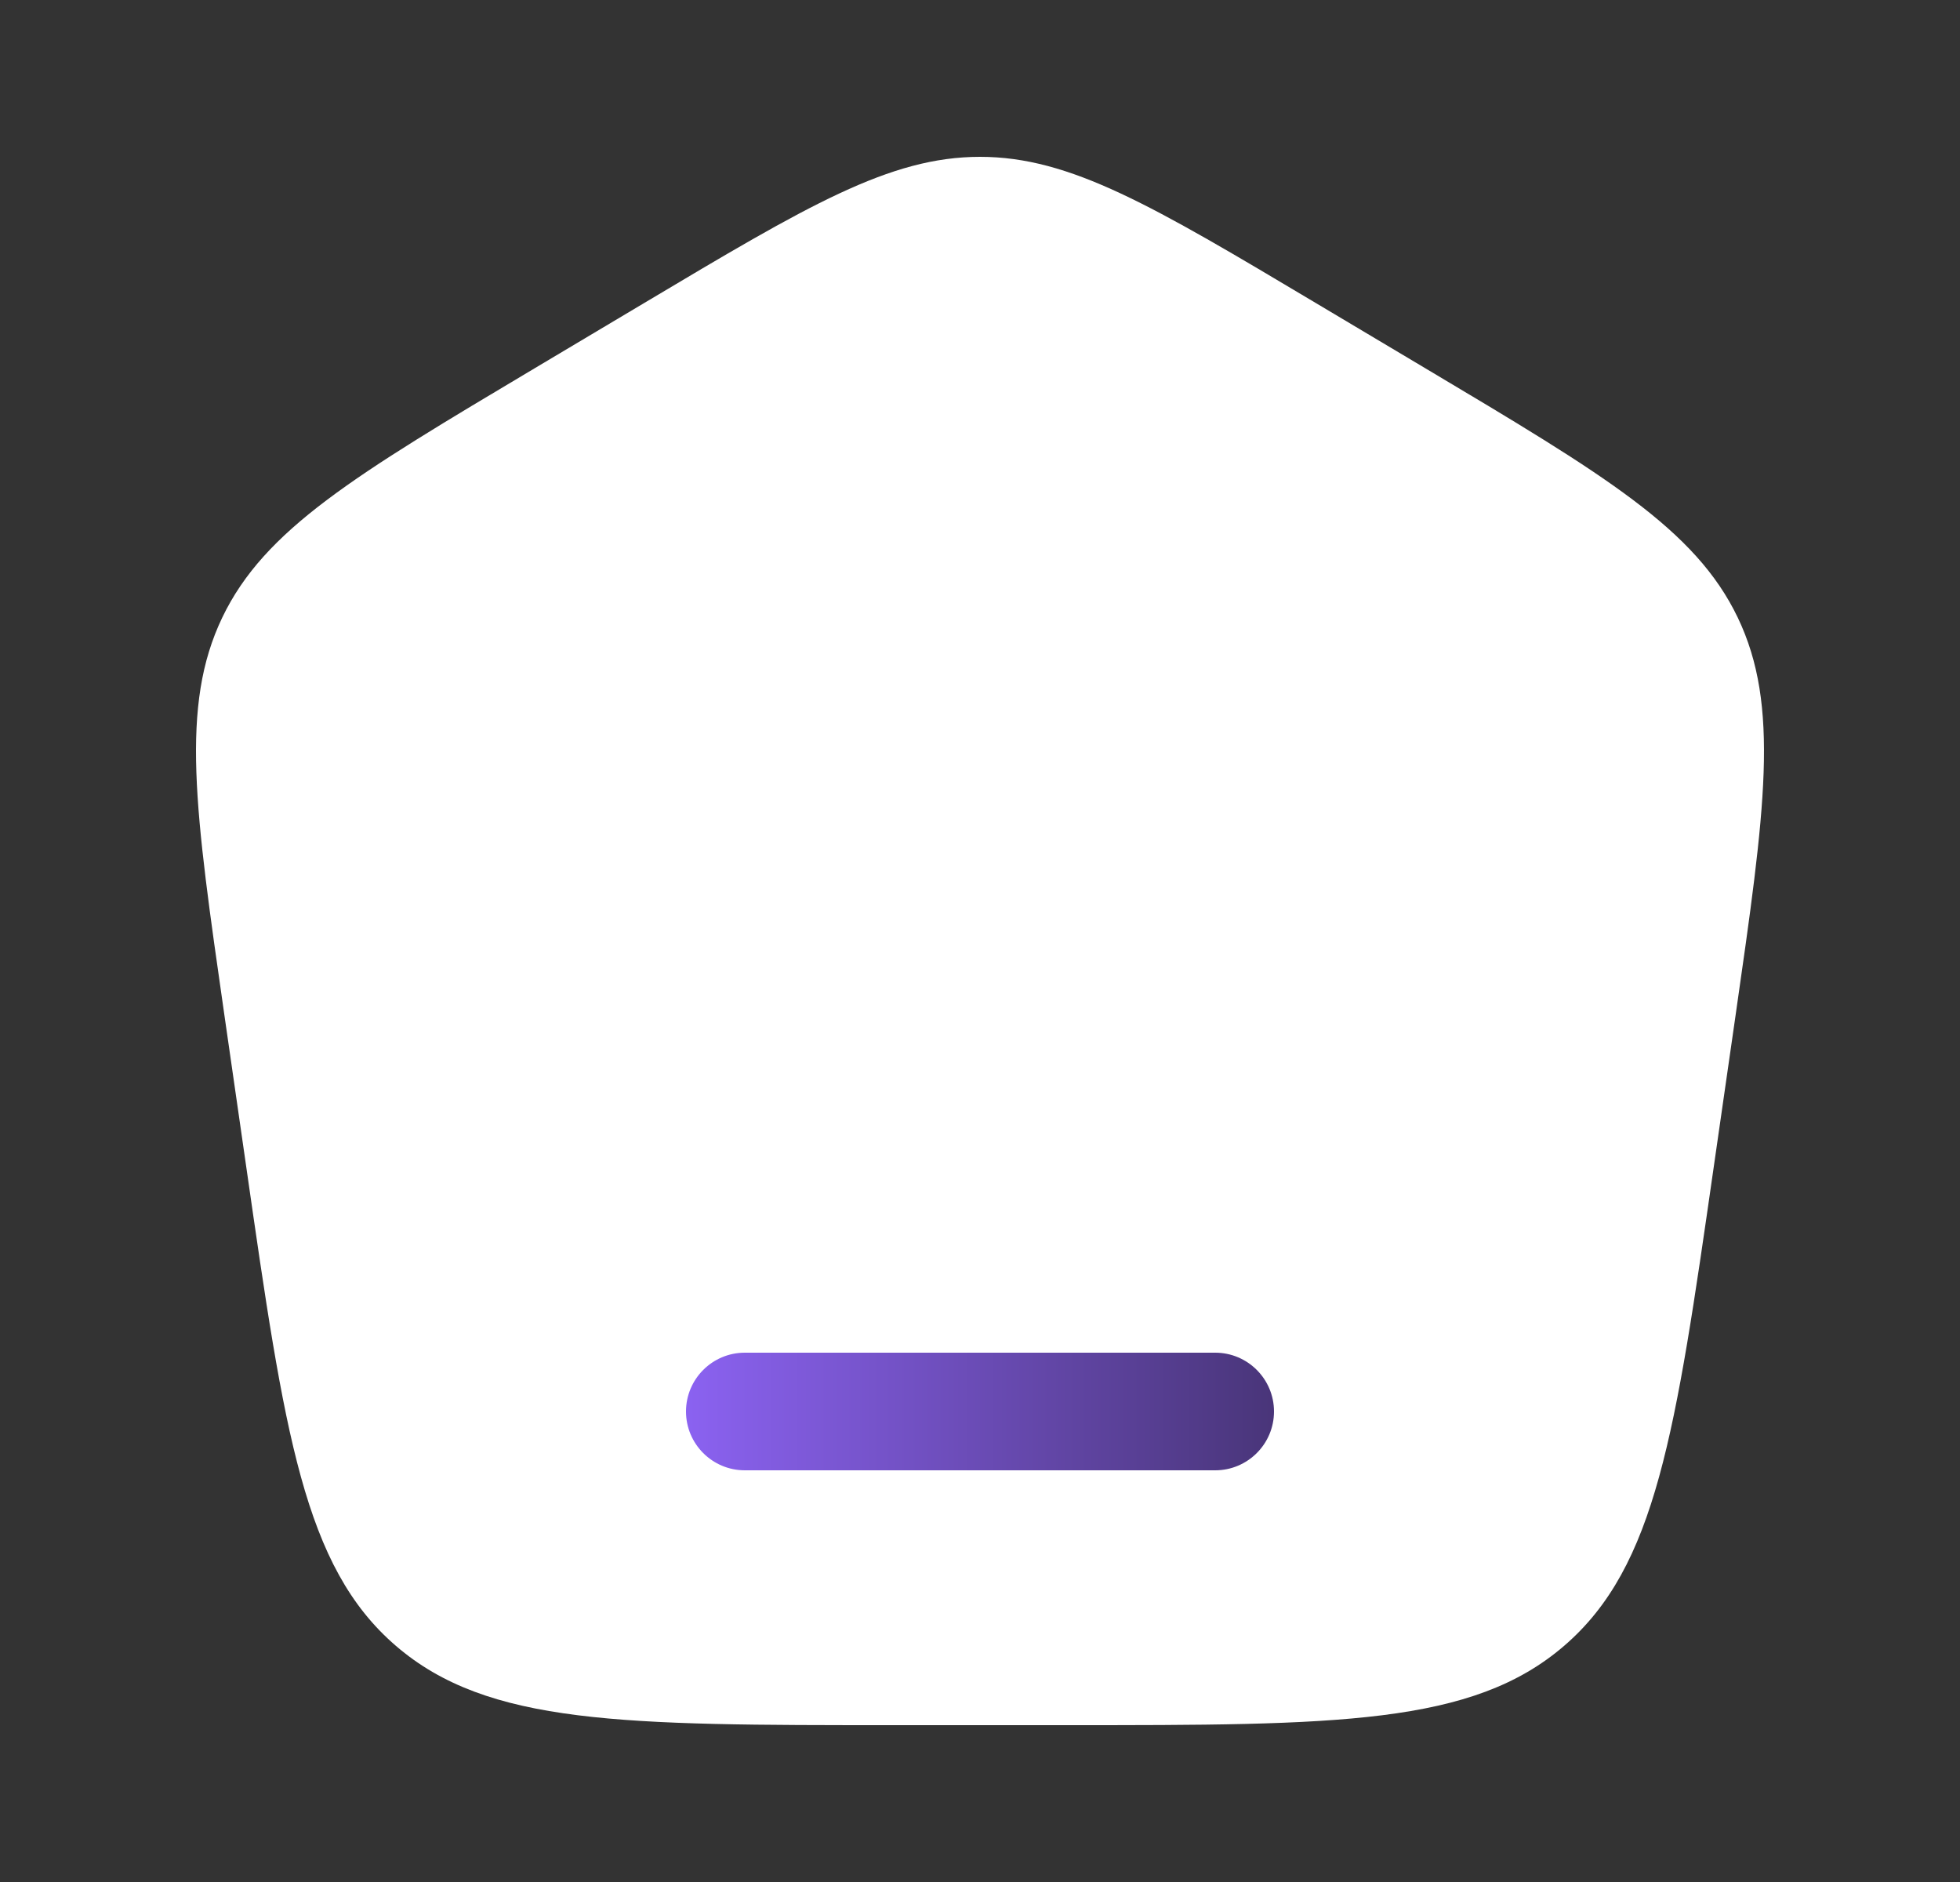 <svg width="25" height="24" viewBox="0 0 25 24" fill="none" xmlns="http://www.w3.org/2000/svg">
<rect x="0" y="0" width="25" height="24" fill="#333333" stroke="none"/>
<path d="M13.606 22H11.394C7.947 22 6.224 22 5.049 20.988C3.874 19.976 3.63 18.283 3.143 14.895L2.864 12.958C2.485 10.321 2.295 9.002 2.835 7.875C3.376 6.748 4.526 6.062 6.827 4.692L8.212 3.867C10.301 2.622 11.346 2 12.5 2C13.654 2 14.699 2.622 16.788 3.867L18.173 4.692C20.474 6.062 21.624 6.748 22.165 7.875C22.705 9.002 22.515 10.321 22.136 12.958L21.857 14.895C21.37 18.283 21.126 19.976 19.951 20.988C18.776 22 17.053 22 13.606 22Z" fill="white"/>
<path d="M8.75 18C8.75 17.586 9.086 17.25 9.5 17.25H15.5C15.914 17.25 16.25 17.586 16.25 18C16.25 18.414 15.914 18.75 15.5 18.75H9.5C9.086 18.75 8.75 18.414 8.75 18Z" fill="url(#paint0_linear_123_4188)"/>
<defs>
<linearGradient id="paint0_linear_123_4188" x1="8.75" y1="18" x2="16.25" y2="18" gradientUnits="userSpaceOnUse">
<stop stop-color="#8B62F1"/>
<stop offset="1" stop-color="#493579"/>
</linearGradient>
</defs>
</svg>
